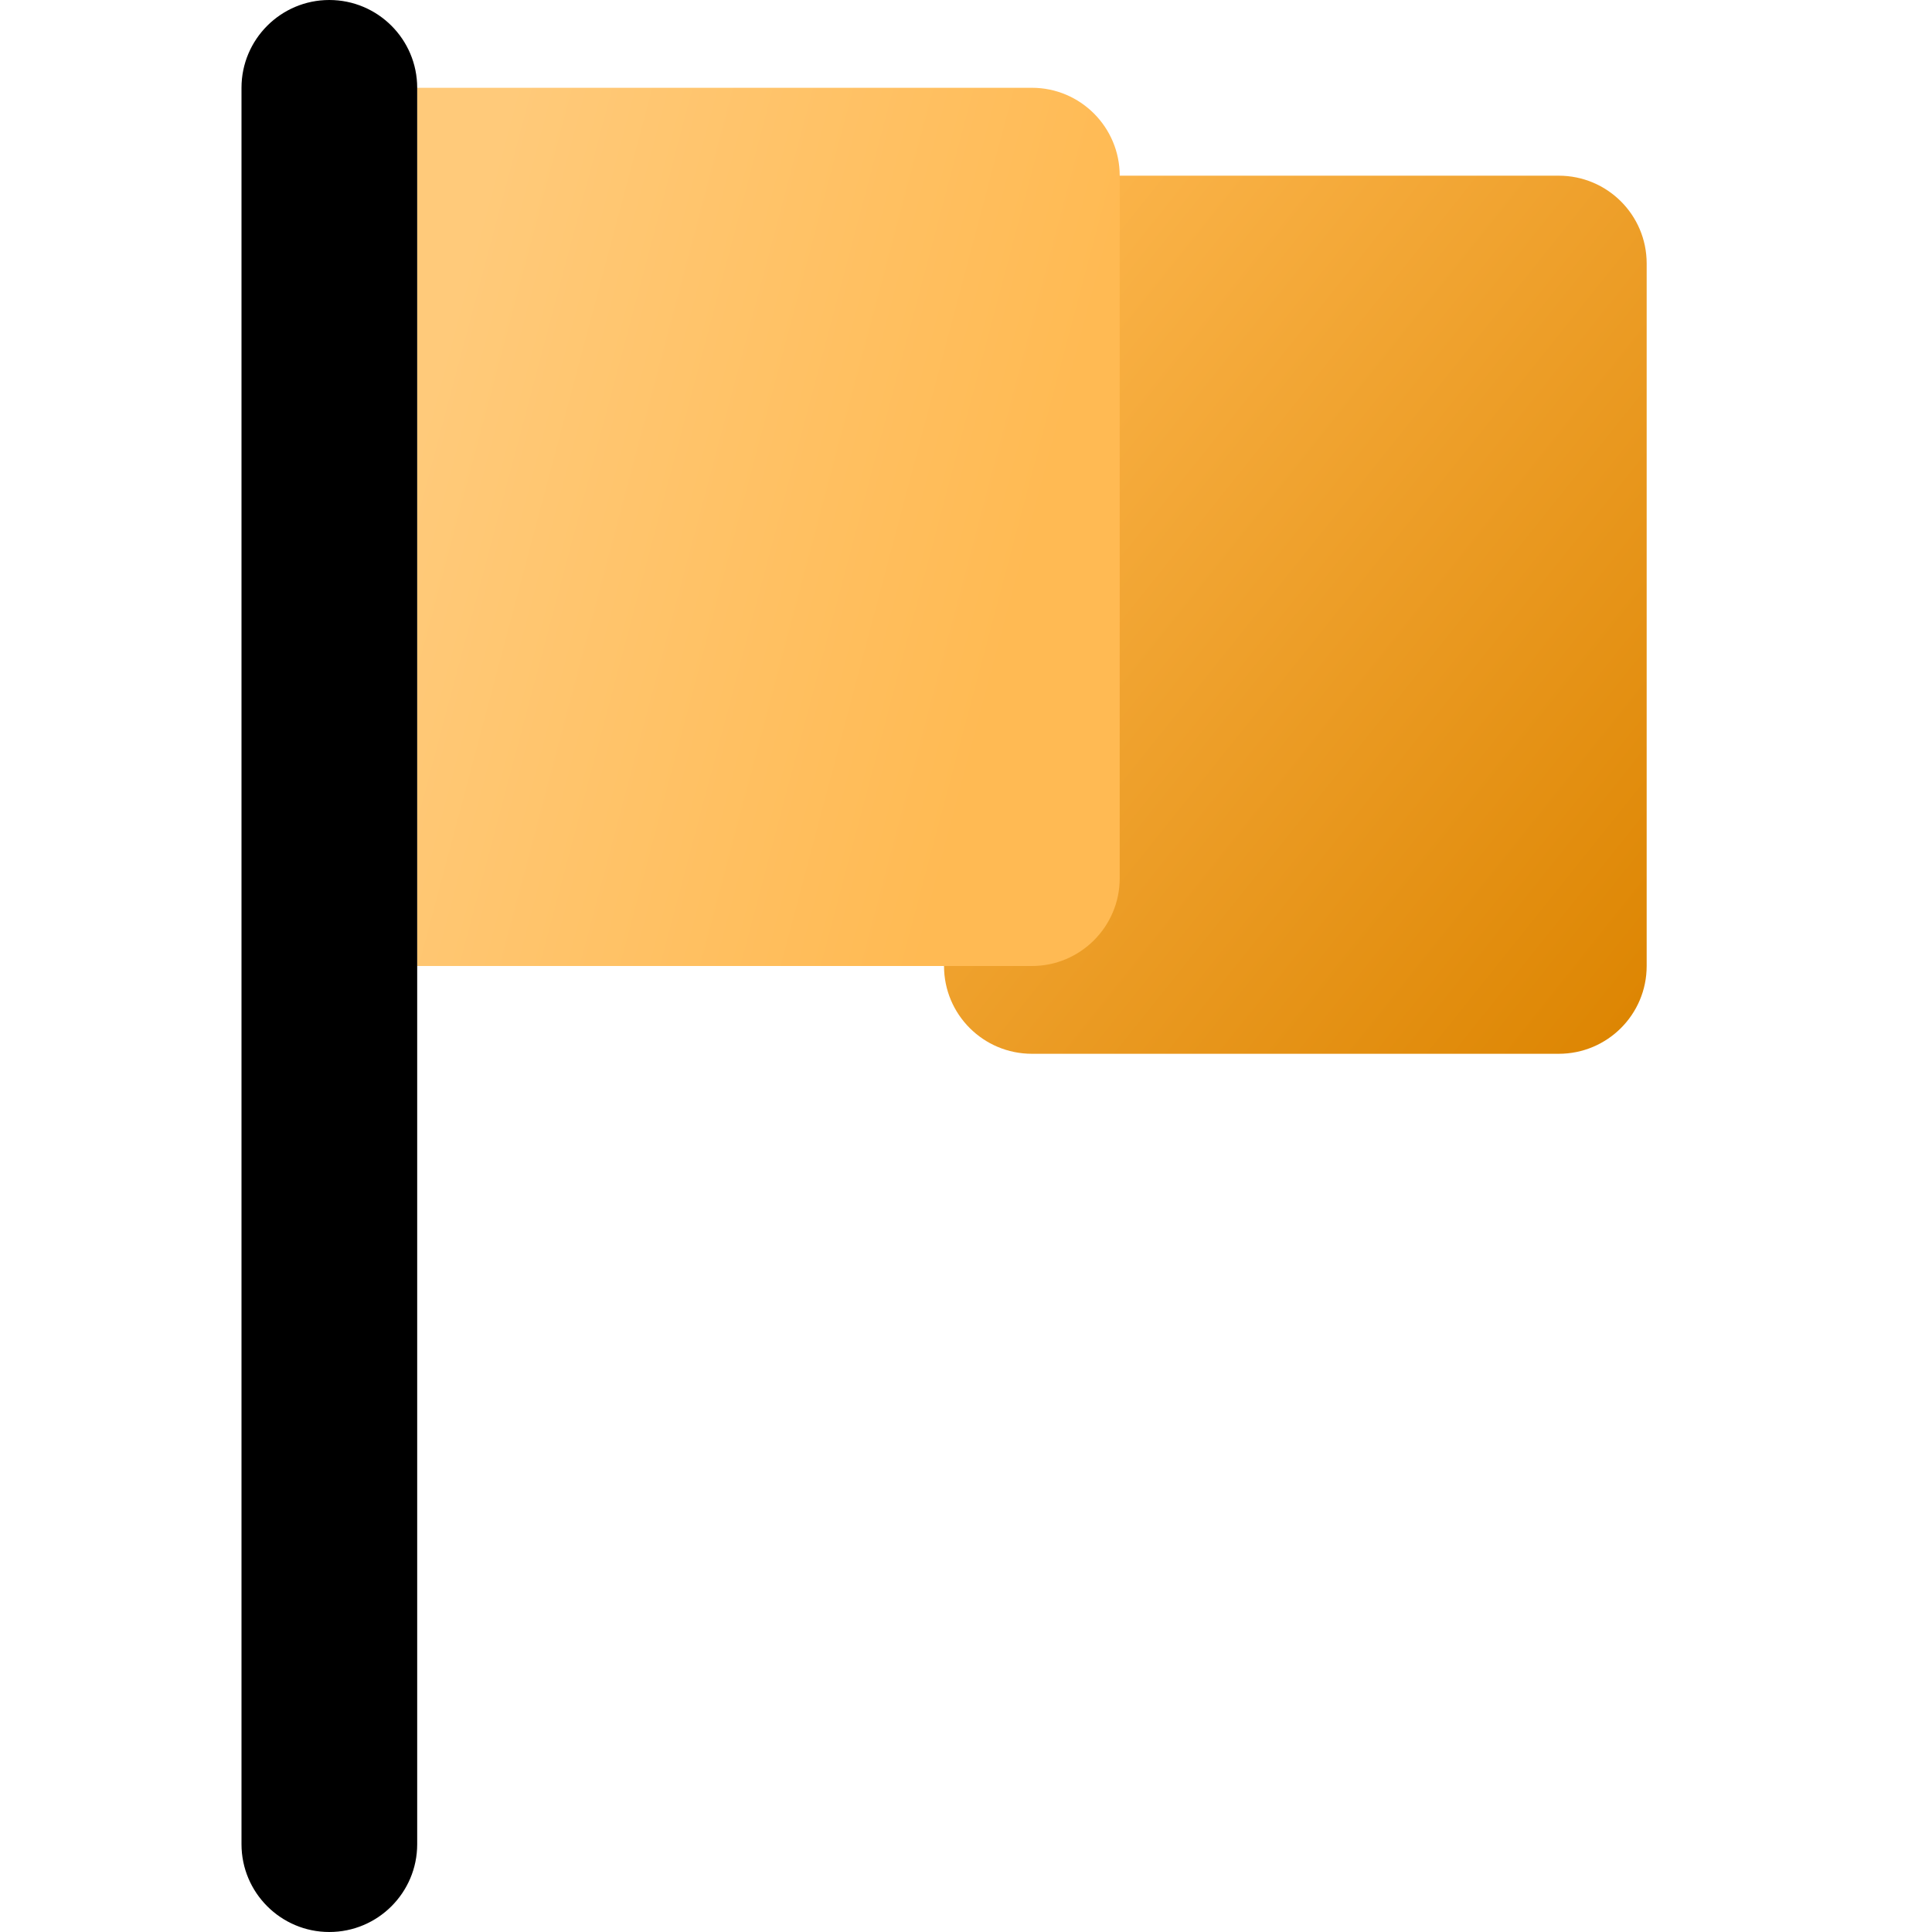 <svg width="16" height="16" viewBox="0 0 16 16" fill="none" xmlns="http://www.w3.org/2000/svg">
<path d="M7.818 8C7.818 8.402 8.144 8.727 8.546 8.727H12.909C13.311 8.727 13.637 8.402 13.637 8V2.182C13.637 1.78 13.311 1.455 12.909 1.455H7.818V8Z" fill="url(#paint0_linear_9_257)"/>
<path d="M3.455 8H8.546C8.947 8 9.273 7.674 9.273 7.273V1.455C9.273 1.053 8.947 0.727 8.546 0.727H3.455V8Z" fill="url(#paint1_linear_9_257)"/>
<path d="M3.455 0.727C3.455 0.326 3.129 0 2.727 0C2.326 0 2 0.326 2 0.727V15.273C2 15.674 2.326 16 2.727 16C3.129 16 3.455 15.674 3.455 15.273V0.727Z" fill="black"/>
<defs>
<linearGradient id="paint0_linear_9_257" x1="7.818" y1="1.455" x2="14.914" y2="7.131" gradientUnits="userSpaceOnUse">
<stop stop-color="#FFBA53"/>
<stop offset="1" stop-color="#DC8400"/>
</linearGradient>
<linearGradient id="paint1_linear_9_257" x1="3.455" y1="3.689" x2="8.42" y2="5.01" gradientUnits="userSpaceOnUse">
<stop stop-color="#FFCA7A"/>
<stop offset="1" stop-color="#FFBA53"/>
</linearGradient>
</defs>
</svg>
